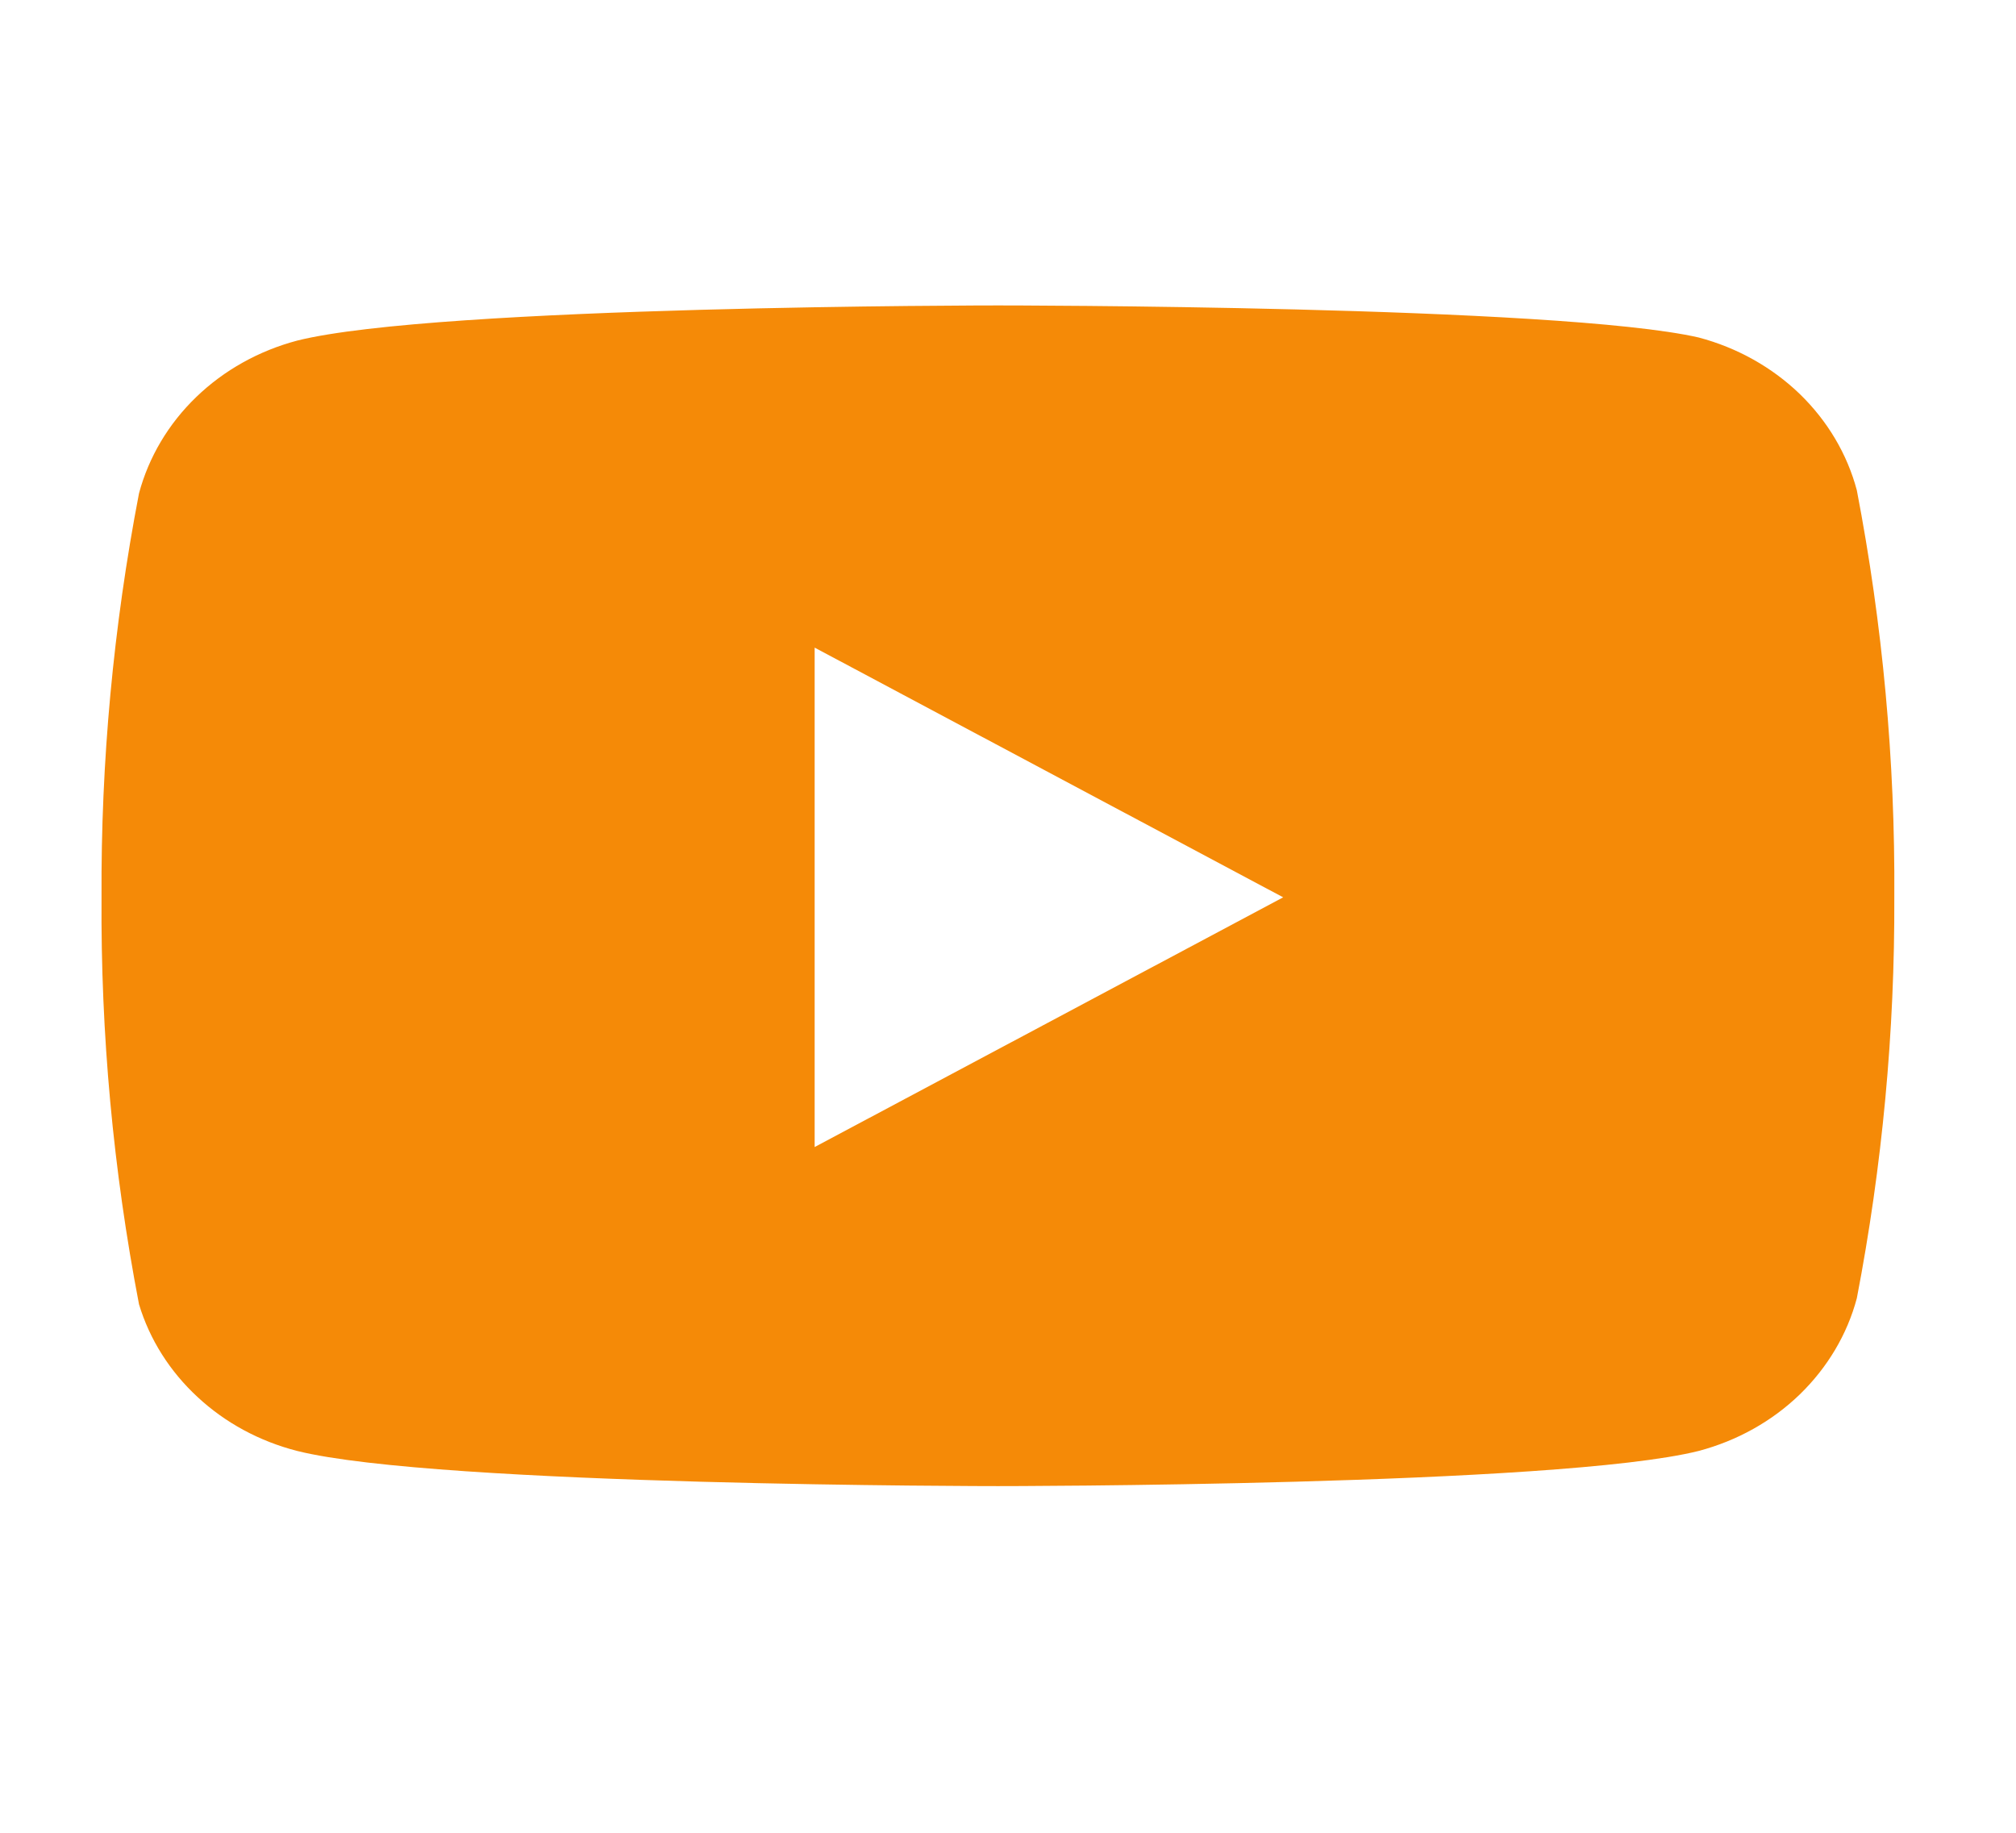 <svg width="22" height="20" viewBox="0 0 22 20" fill="none" xmlns="http://www.w3.org/2000/svg">
<path fill-rule="evenodd" clip-rule="evenodd" d="M19.64 4.299C19.942 4.592 20.158 4.954 20.263 5.35C20.545 6.816 20.682 8.302 20.672 9.792C20.678 11.258 20.541 12.723 20.263 14.167C20.158 14.562 19.942 14.924 19.64 15.217C19.337 15.51 18.957 15.722 18.538 15.833C17.009 16.217 10.89 16.217 10.89 16.217C10.89 16.217 4.772 16.217 3.242 15.833C2.832 15.728 2.458 15.526 2.156 15.245C1.853 14.965 1.633 14.617 1.517 14.233C1.235 12.768 1.098 11.281 1.108 9.792C1.1 8.314 1.237 6.838 1.517 5.383C1.623 4.988 1.838 4.625 2.141 4.333C2.444 4.04 2.824 3.828 3.242 3.717C4.772 3.333 10.89 3.333 10.89 3.333C10.89 3.333 17.009 3.333 18.538 3.683C18.957 3.794 19.337 4.007 19.64 4.299ZM14.003 9.792L8.89 12.517V7.067L14.003 9.792Z" fill="#F58A07"/>
</svg>
